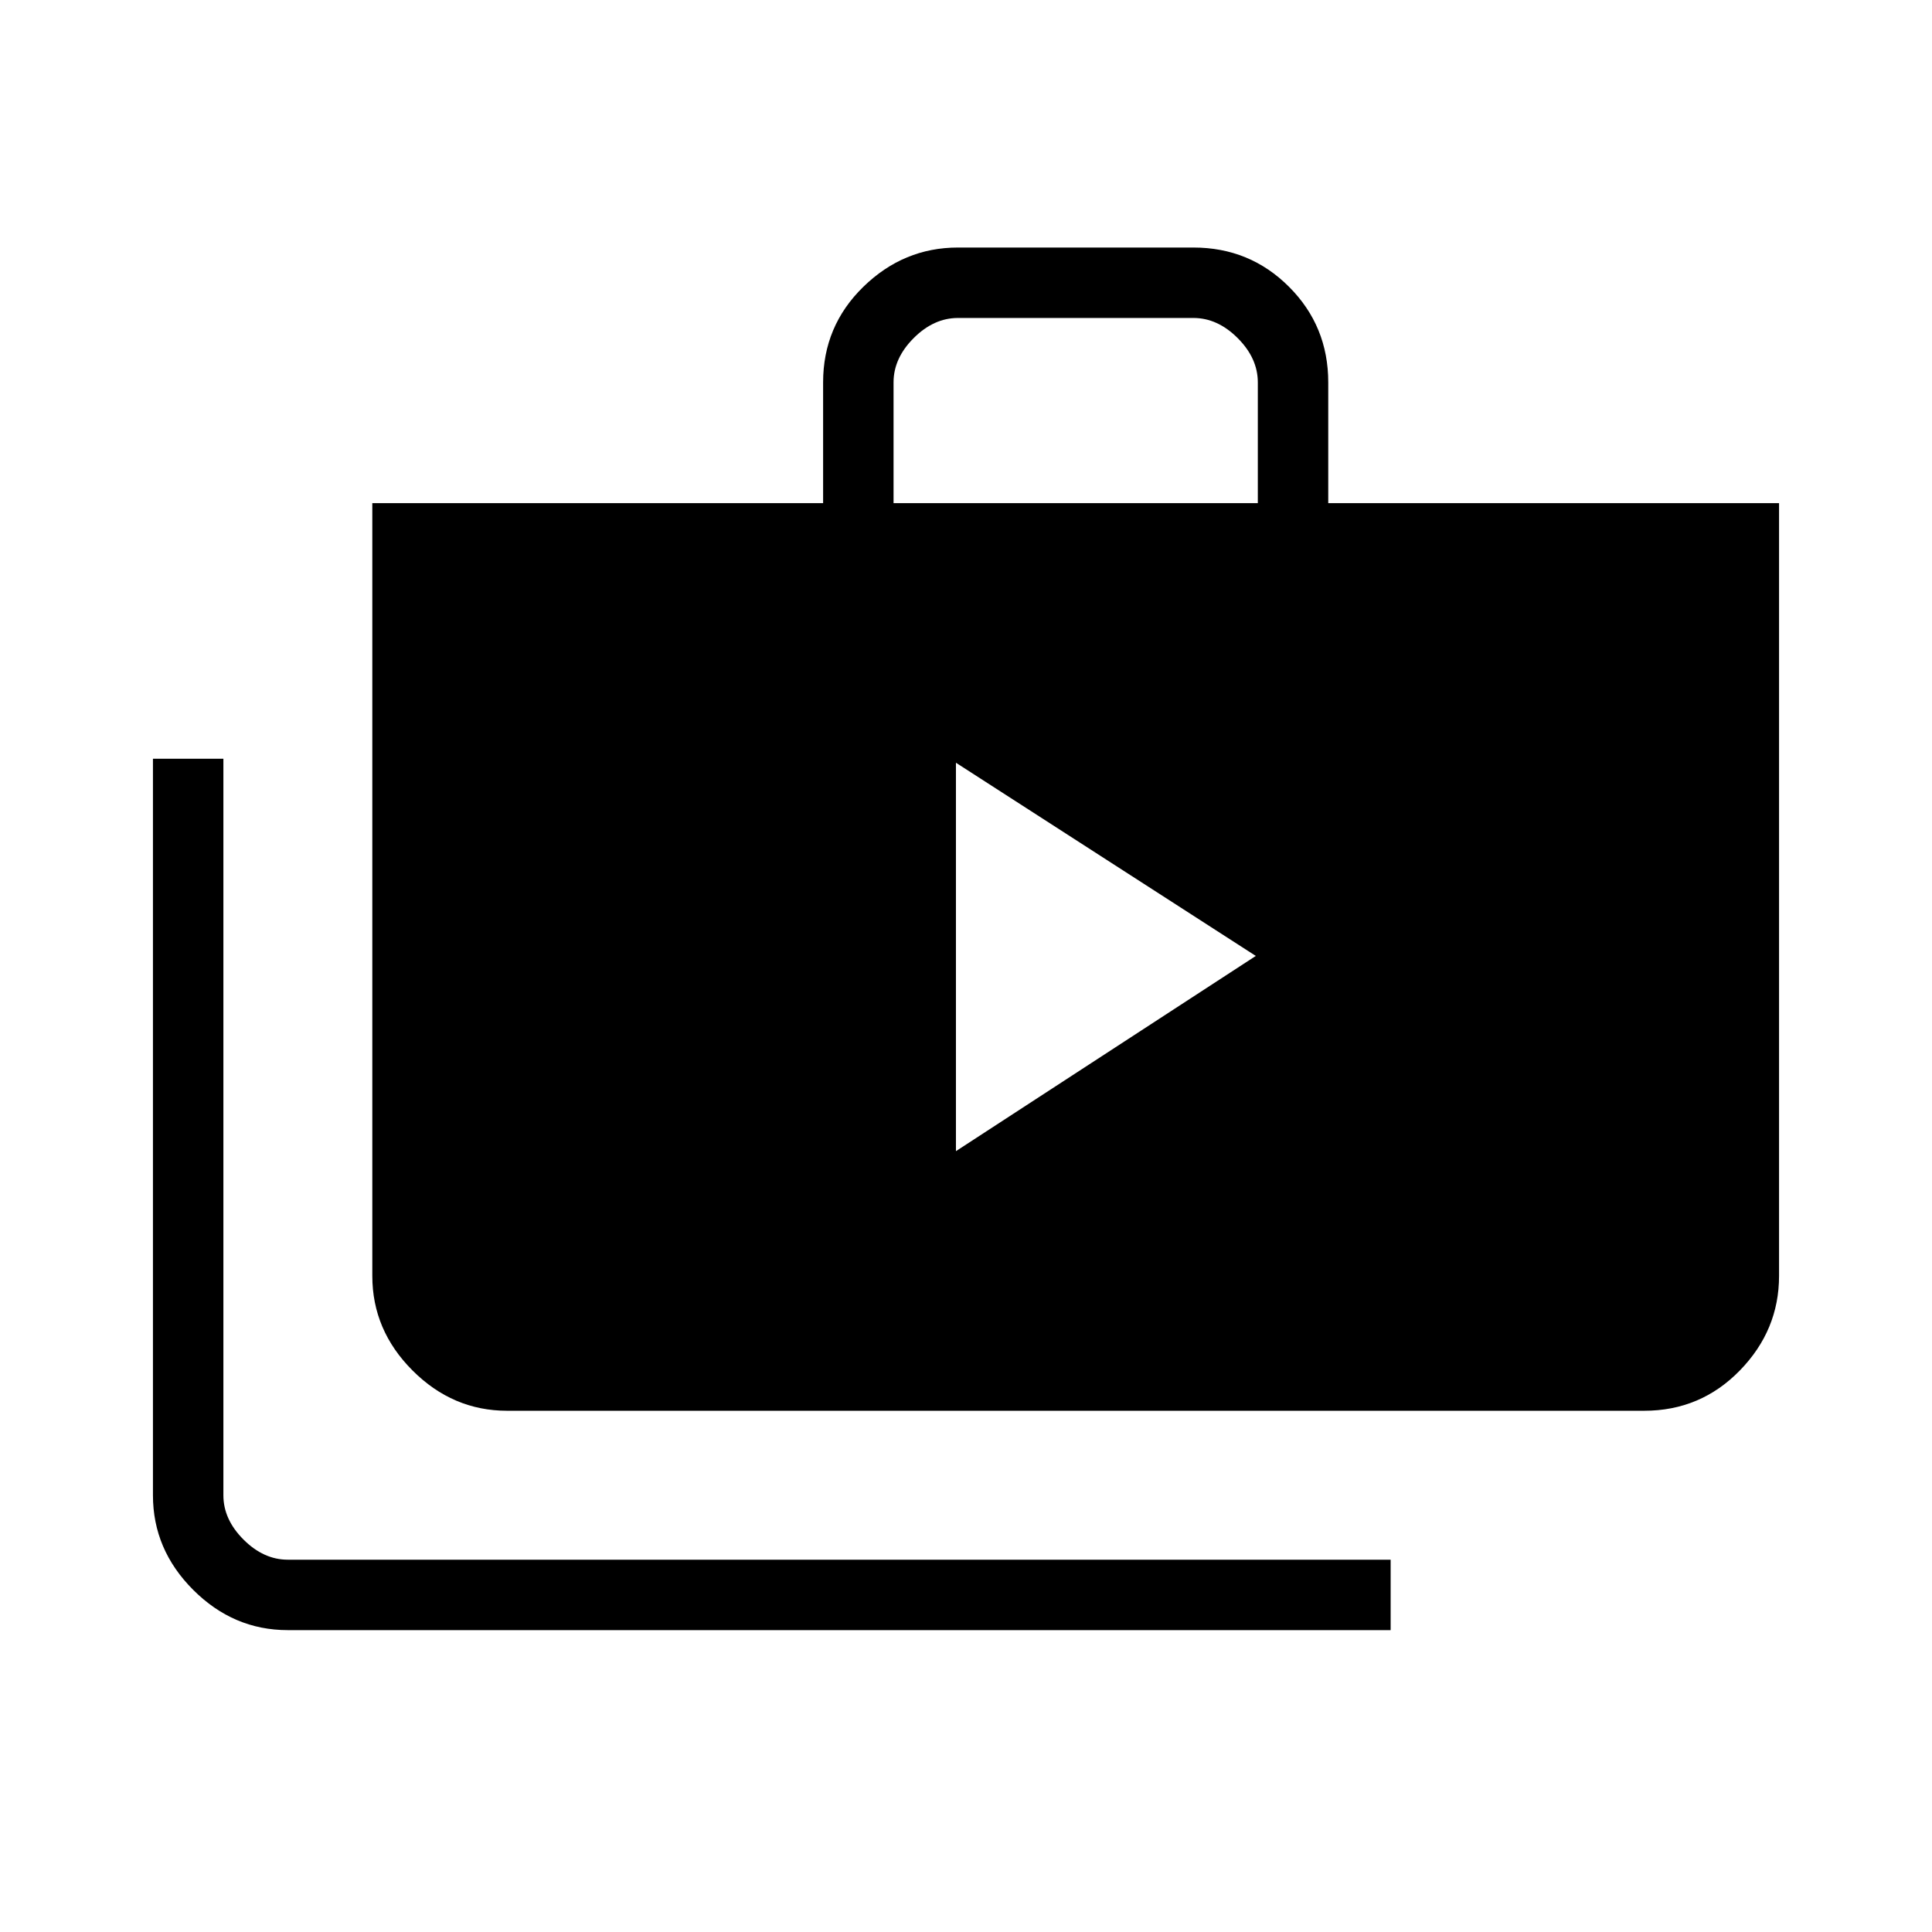 <svg xmlns="http://www.w3.org/2000/svg" height="48" width="48"><path d="m23.75 28.6 7.45-4.85-7.45-4.8Zm10.8 11.9H7.15q-1.35 0-2.35-1t-1-2.35v-18.3h1.75v18.3q0 .6.5 1.1.5.5 1.1.5h27.4ZM12.6 35.05q-1.35 0-2.35-1t-1-2.35V12.5h11.2v-3q0-1.4 1-2.375 1-.975 2.35-.975h5.85q1.4 0 2.375.975Q33 8.1 33 9.5v3h11.2v19.2q0 1.35-.975 2.35t-2.375 1Zm9.6-22.55h9.05v-3q0-.6-.5-1.1-.5-.5-1.1-.5H23.8q-.6 0-1.1.5-.5.5-.5 1.1Z"/></svg>